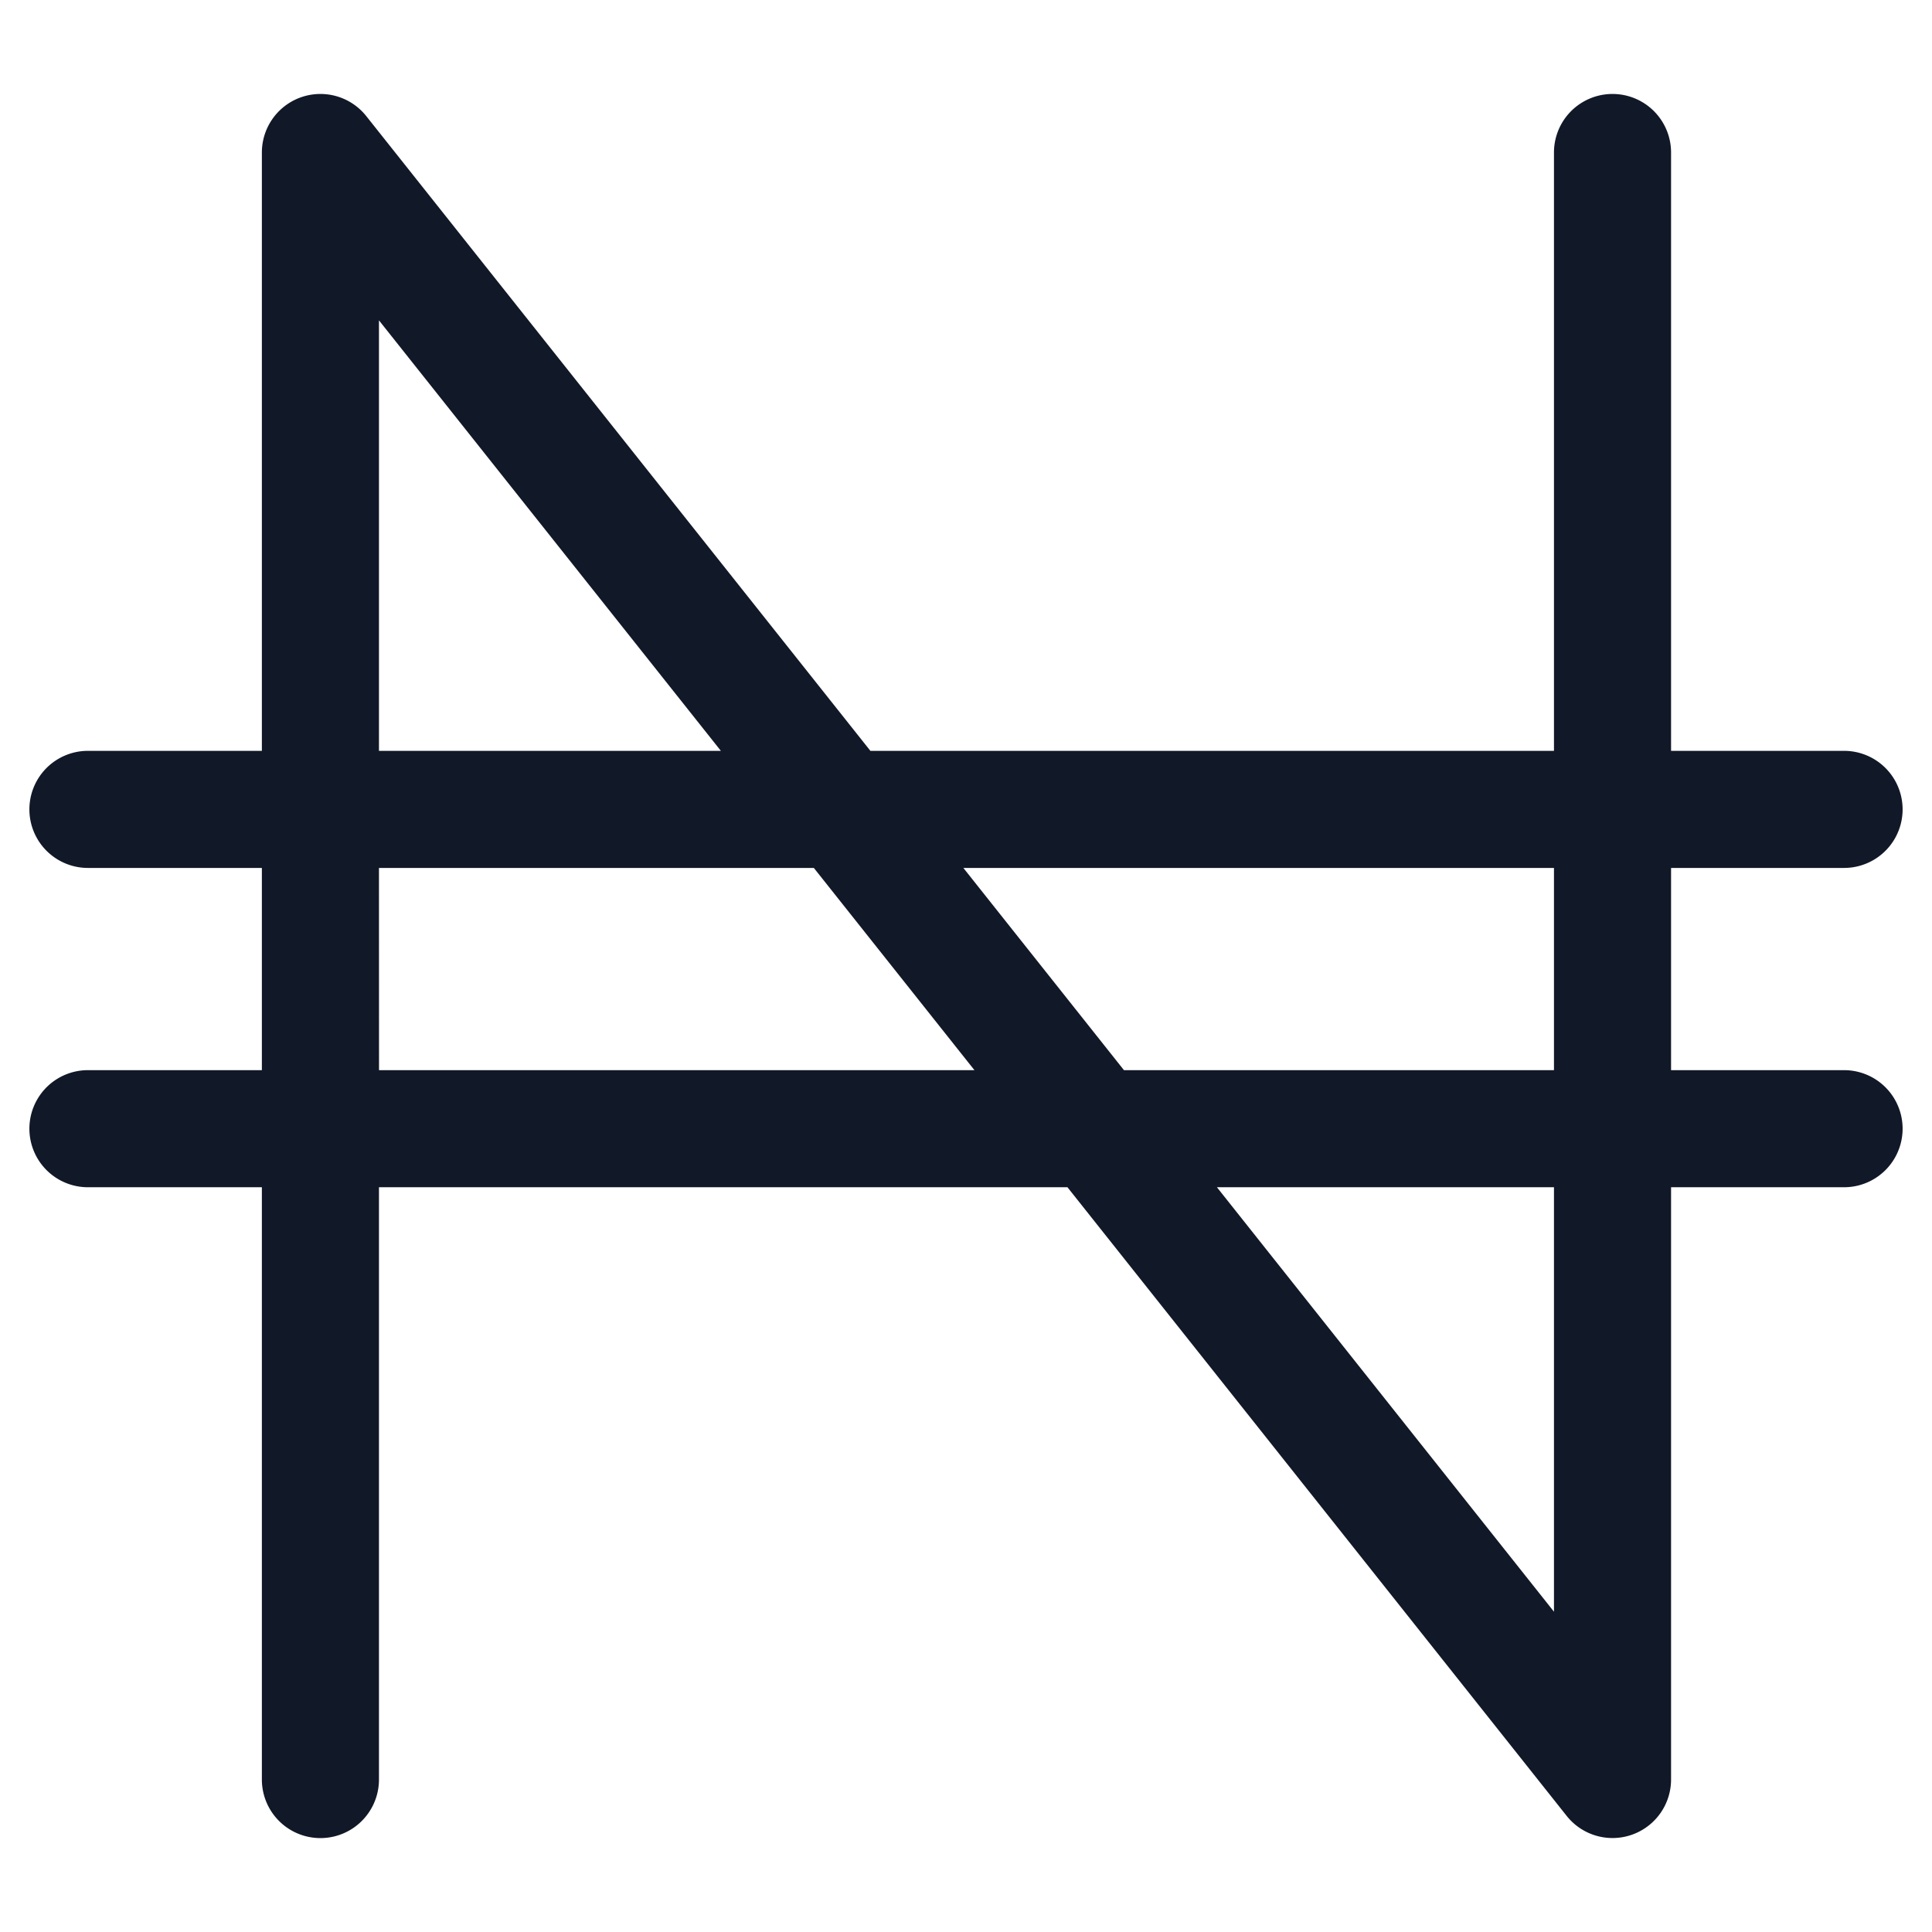 <svg xmlns="http://www.w3.org/2000/svg" width="33" height="33" fill="none" viewBox="0 0 33 33"><path fill="#111827" fill-rule="evenodd" d="M6.256 1.983a1 1 0 0 0-1.783.622v10.22H1.502a1 1 0 1 0 0 2h2.971v3.454H1.502a1 1 0 1 0 0 2h2.971v10.117a1 1 0 1 0 2 0V20.279h11.76l8.527 10.738a1 1 0 0 0 1.783-.621V20.279h2.955a1 1 0 1 0 0-2h-2.955v-3.454h2.955a1 1 0 0 0 0-2h-2.955V2.605a1 1 0 1 0-2 0v10.22H14.867zm6.057 10.842-5.84-7.353v7.353zm-5.84 2h7.428l2.743 3.454H6.474zm12.725 3.454-2.743-3.454h10.088v3.454zm1.588 2 5.757 7.25v-7.25z" clip-rule="evenodd"/></svg>